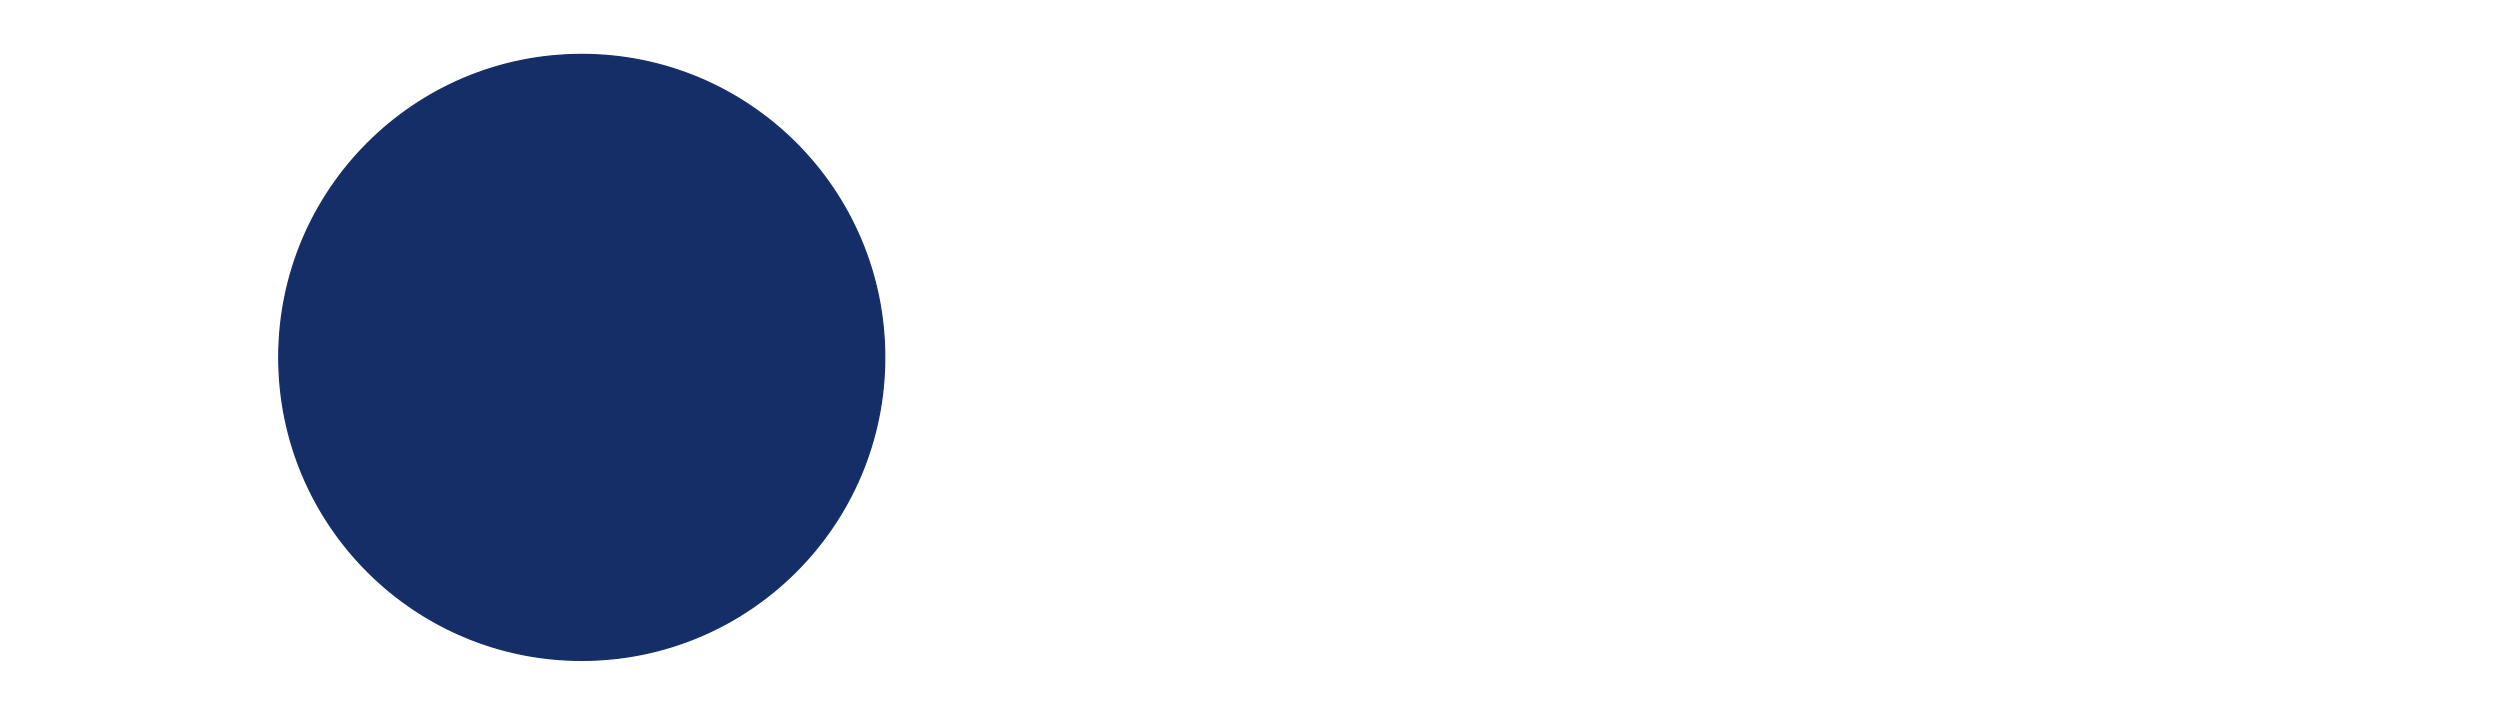 <?xml version="1.0" encoding="UTF-8"?>
<!DOCTYPE svg PUBLIC "-//W3C//DTD SVG 1.1//EN" "http://www.w3.org/Graphics/SVG/1.1/DTD/svg11.dtd">
<!-- Creator: CorelDRAW -->
<svg xmlns="http://www.w3.org/2000/svg" xml:space="preserve" width="13.78in" height="3.937in" version="1.1" style="shape-rendering:geometricPrecision; text-rendering:geometricPrecision; image-rendering:optimizeQuality; fill-rule:evenodd; clip-rule:evenodd"
viewBox="0 0 13779.53 3937.01"
 xmlns:xlink="http://www.w3.org/1999/xlink"
 xmlns:xodm="http://www.corel.com/coreldraw/odm/2003">
 <defs>
  <style type="text/css">
   <![CDATA[
    .str0 {stroke:#162E68;stroke-width:6.94;stroke-miterlimit:2.613}
    .fil1 {fill:none}
    .fil0 {fill:#162E68}
   ]]>
  </style>
 </defs>
 <g id="Layer_x0020_1">
  <g>
   <path class="fil0" d="M3206.4 299.94c922.34,0 1670.04,747.7 1670.04,1670.04 0,922.34 -747.7,1670.04 -1670.04,1670.04 -922.34,0 -1670.04,-747.7 -1670.04,-1670.04 0,-922.34 747.7,-1670.04 1670.04,-1670.04zm3205.29 4875.33c-820.31,820.3 -1953.56,1327.67 -3205.29,1327.67 -2503.48,0 -4532.96,-2029.48 -4532.96,-4532.96 0,-2503.48 2029.48,-4532.96 4532.96,-4532.96 1251.74,0 2384.98,507.37 3205.29,1327.67l0 6410.58zm0 0l1687 1687c-1297.52,1297.52 -3057.35,2026.44 -4892.29,2026.44 -3821.12,0 -6918.74,-3097.62 -6918.74,-6918.73 0,-3821.11 3097.62,-6918.73 6918.74,-6918.73 1834.94,0 3594.76,728.92 4892.29,2026.44l-1687 1687 0 6410.58z"/>
   <path id="_1" class="fil1 str0" d="M3206.4 299.94c922.34,0 1670.04,747.7 1670.04,1670.04 0,922.34 -747.7,1670.04 -1670.04,1670.04 -922.34,0 -1670.04,-747.7 -1670.04,-1670.04 0,-922.34 747.7,-1670.04 1670.04,-1670.04zm3205.29 4875.33c-820.31,820.3 -1953.56,1327.67 -3205.29,1327.67 -2503.48,0 -4532.96,-2029.48 -4532.96,-4532.96 0,-2503.48 2029.48,-4532.96 4532.96,-4532.96 1251.74,0 2384.98,507.37 3205.29,1327.67m0 6410.58l1687 1687c-1297.52,1297.52 -3057.35,2026.44 -4892.29,2026.44 -3821.12,0 -6918.74,-3097.62 -6918.74,-6918.73 0,-3821.11 3097.62,-6918.73 6918.74,-6918.73 1834.94,0 3594.76,728.92 4892.29,2026.44l-1687 1687"/>
  </g>
 </g>
</svg>
